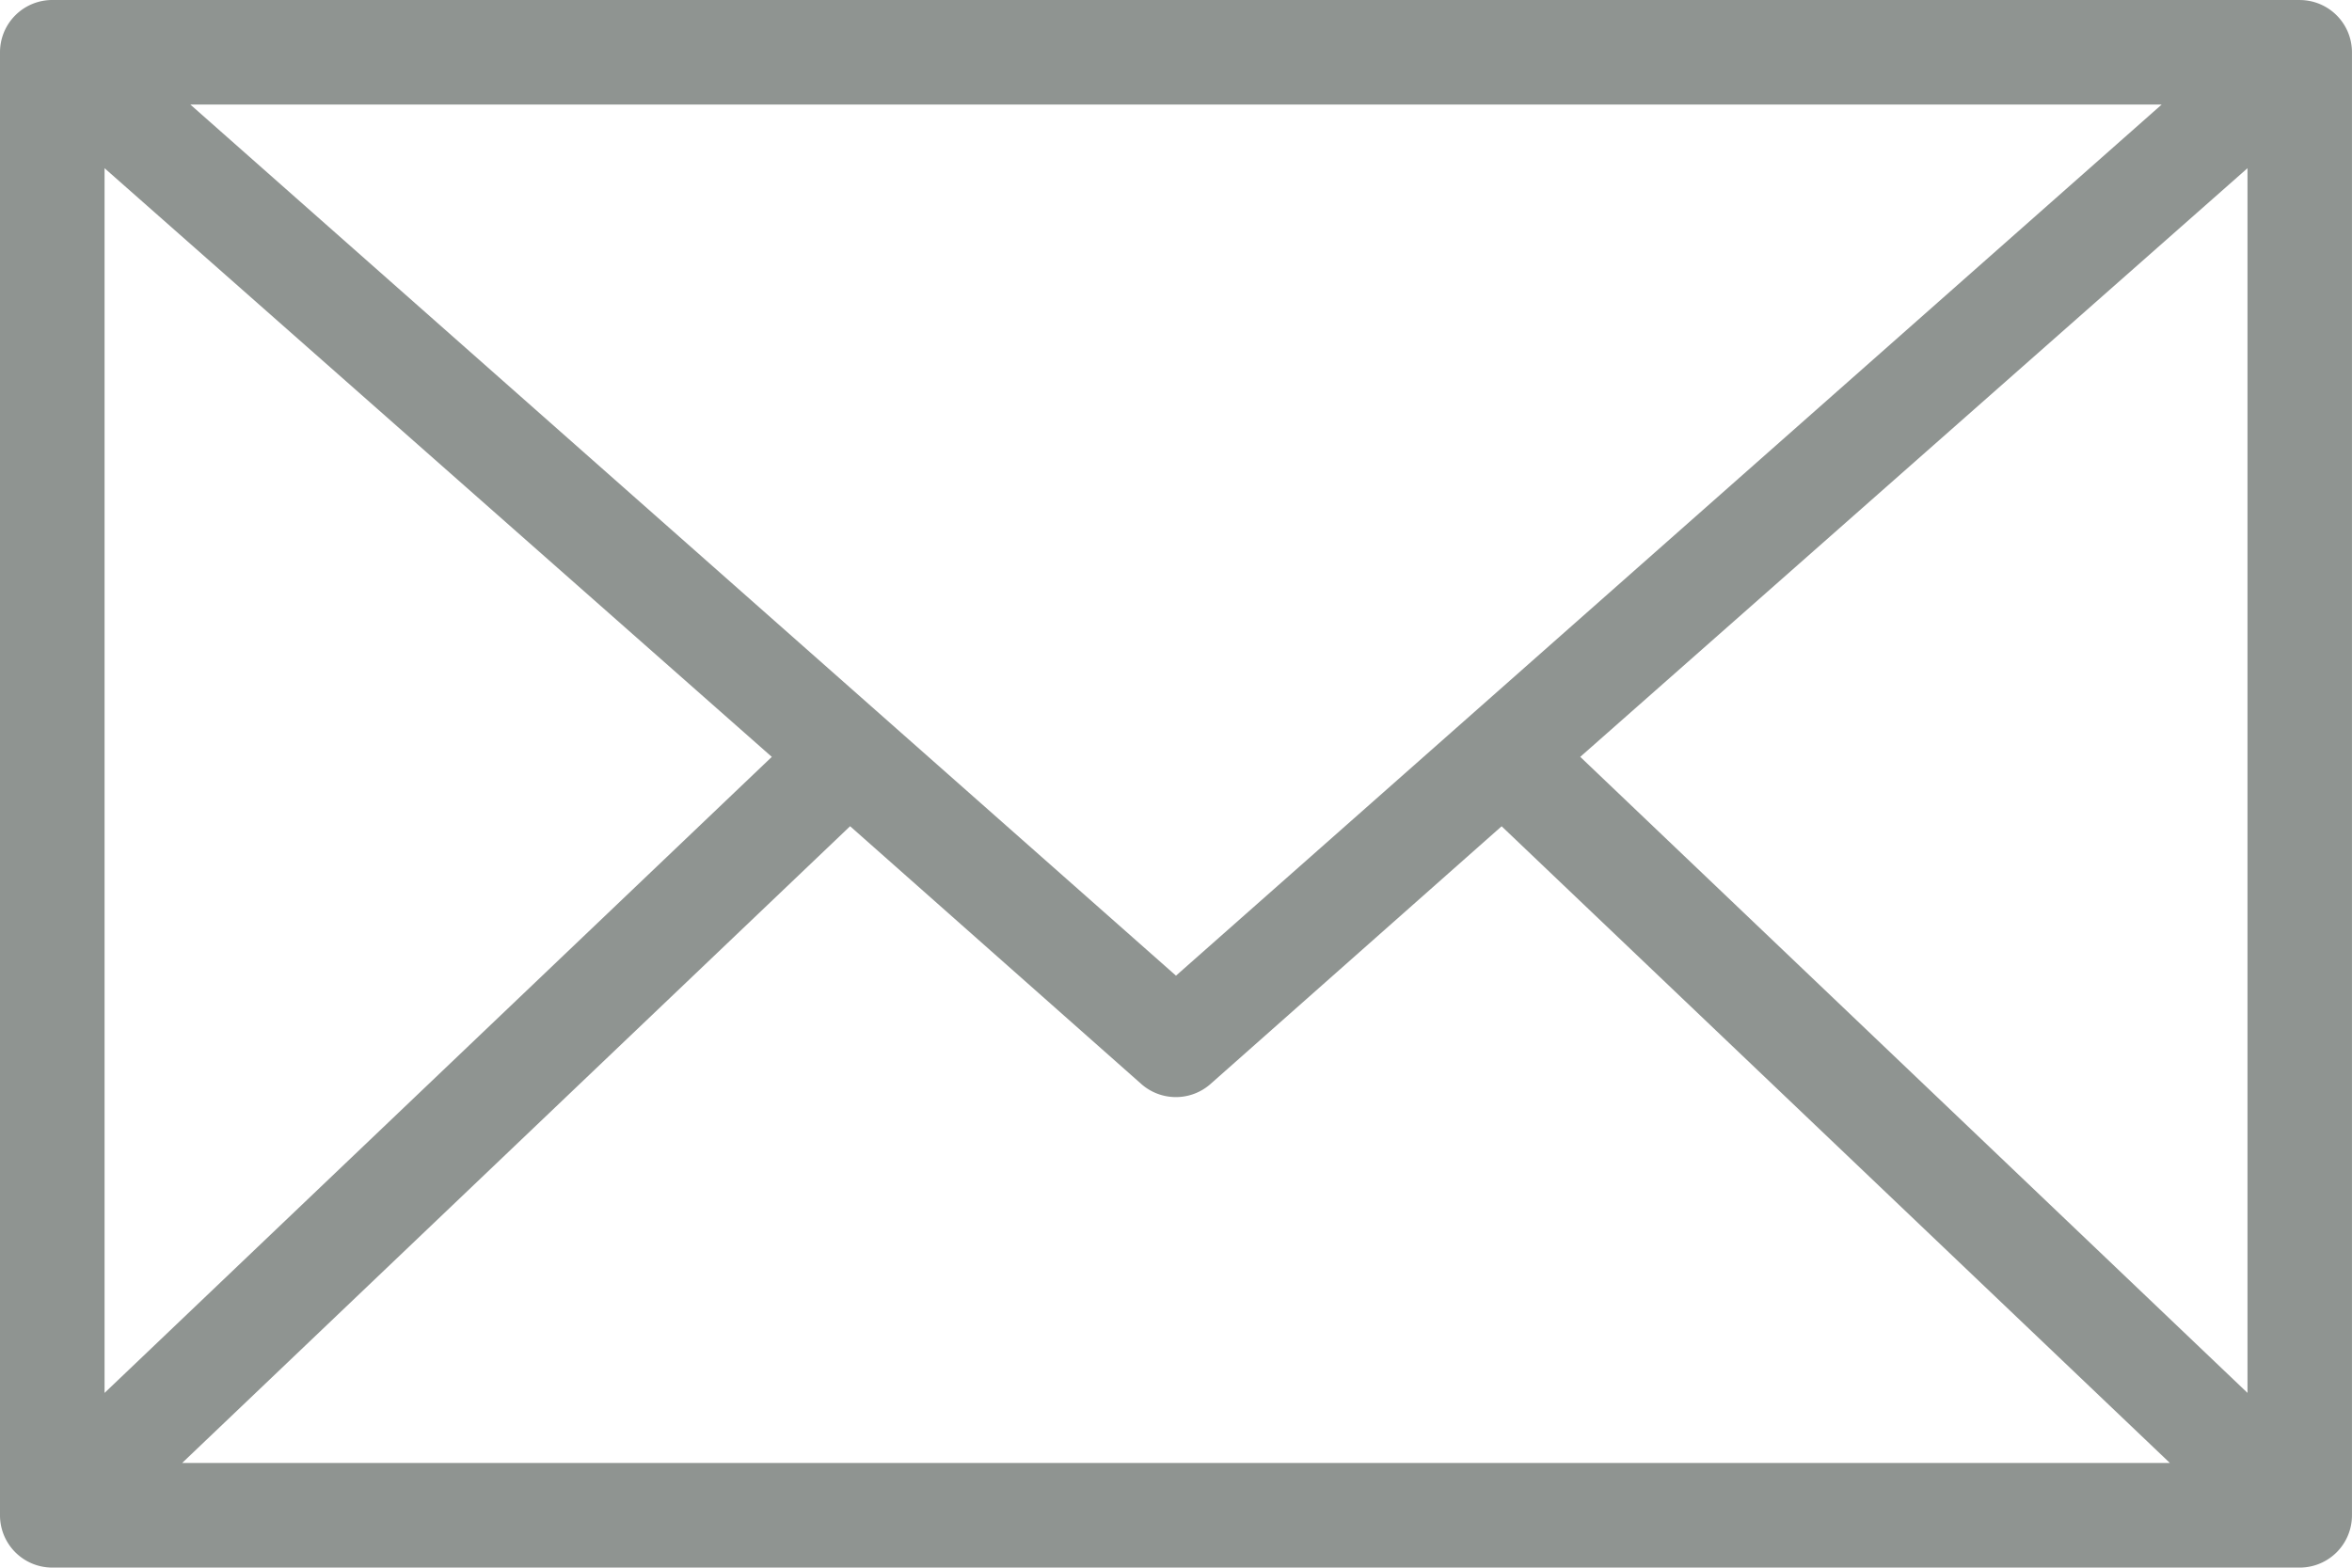 <svg xmlns="http://www.w3.org/2000/svg" width="92.001" height="61.33" viewBox="0 0 92.001 61.33"><defs><style>.a{fill:#8f9491;}</style></defs><path class="a" d="M7.044,972.362A2.045,2.045,0,0,0,5,974.406v57.242a2.045,2.045,0,0,0,2.044,2.044H94.957A2.045,2.045,0,0,0,97,1031.649V974.407a2.045,2.045,0,0,0-2.044-2.044Zm5.4,4.089H89.558L51,1010.534Zm-3.354,2.492,26.1,23.031-26.1,24.884Zm83.823,0v47.914l-26.1-24.884Zm-54.658,25.746,11.4,10.094a2.045,2.045,0,0,0,2.683,0l11.4-10.094L89.878,1029.6H12.124l26.131-24.915Z" transform="translate(-5 -972.362)"/></svg>
